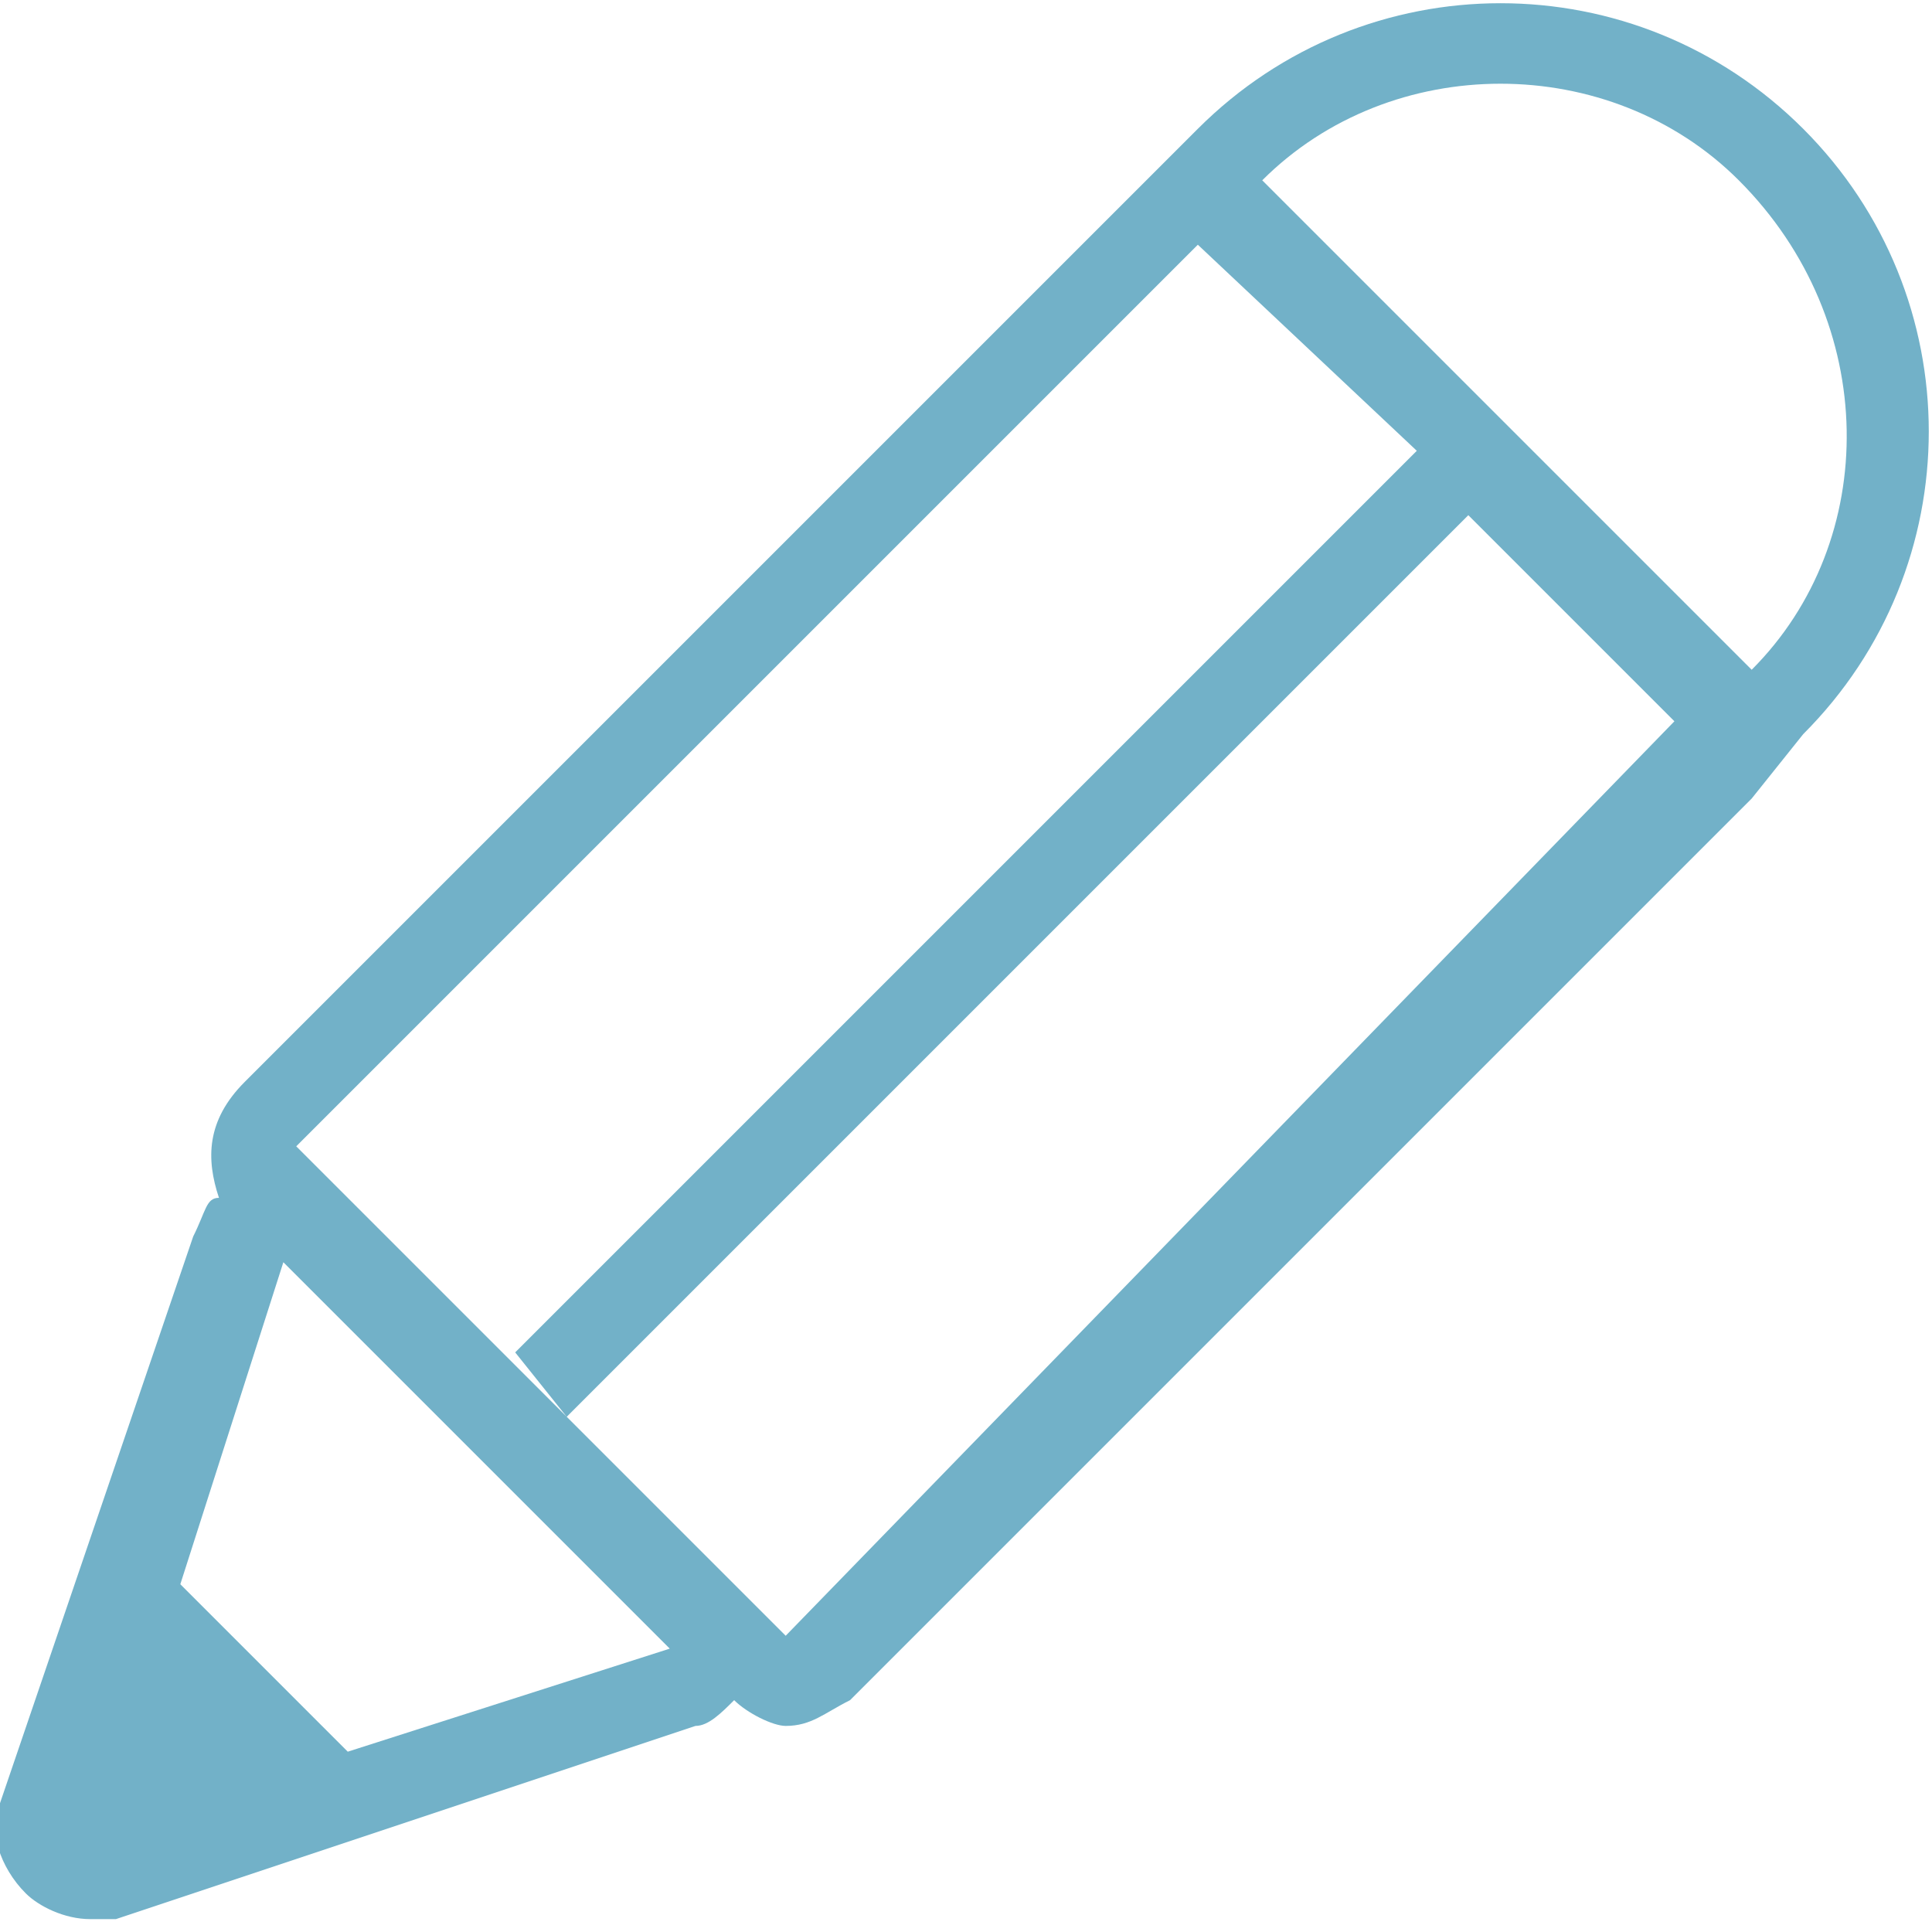 <?xml version="1.0" encoding="utf-8"?>
<!-- Generator: Adobe Illustrator 21.0.0, SVG Export Plug-In . SVG Version: 6.00 Build 0)  -->
<svg version="1.1" id="Layer_1" xmlns="http://www.w3.org/2000/svg" xmlns:xlink="http://www.w3.org/1999/xlink" x="0px" y="0px"
	 viewBox="0 0 15 15" style="enable-background:new 0 0 15 15;" xml:space="preserve">
<style type="text/css">
	.st0{fill:#72B1C8;}
</style>
<path class="st0" d="M14,1c-1.3-1.3-3.4-1.3-4.7,0L8.9,1.4l-7,7C1.6,8.7,1.6,9,1.7,9.3C1.6,9.3,1.6,9.4,1.5,9.6L0,14
	c-0.1,0.2,0,0.5,0.2,0.7c0.1,0.1,0.3,0.2,0.5,0.2c0.1,0,0.1,0,0.2,0l4.5-1.5c0.1,0,0.2-0.1,0.3-0.2c0.1,0.1,0.3,0.2,0.4,0.2
	c0.2,0,0.3-0.1,0.5-0.2l7-7L14,5.7C15.3,4.4,15.3,2.3,14,1z M2.7,13.6l-1.3-1.3l0.8-2.5l3,3L2.7,13.6z M6.1,12.7L6.1,12.7l-0.2,0.2
	L6.1,12.7l-0.4-0.4c0,0,0,0,0,0l0,0L2.3,8.9l7-7L11,3.5l-7,7L4.4,11l7-7l1.6,1.6L6.1,12.7z M13.6,5.2L9.8,1.4c1-1,2.7-1,3.7,0
	C14.6,2.5,14.6,4.2,13.6,5.2z"/>
</svg>
